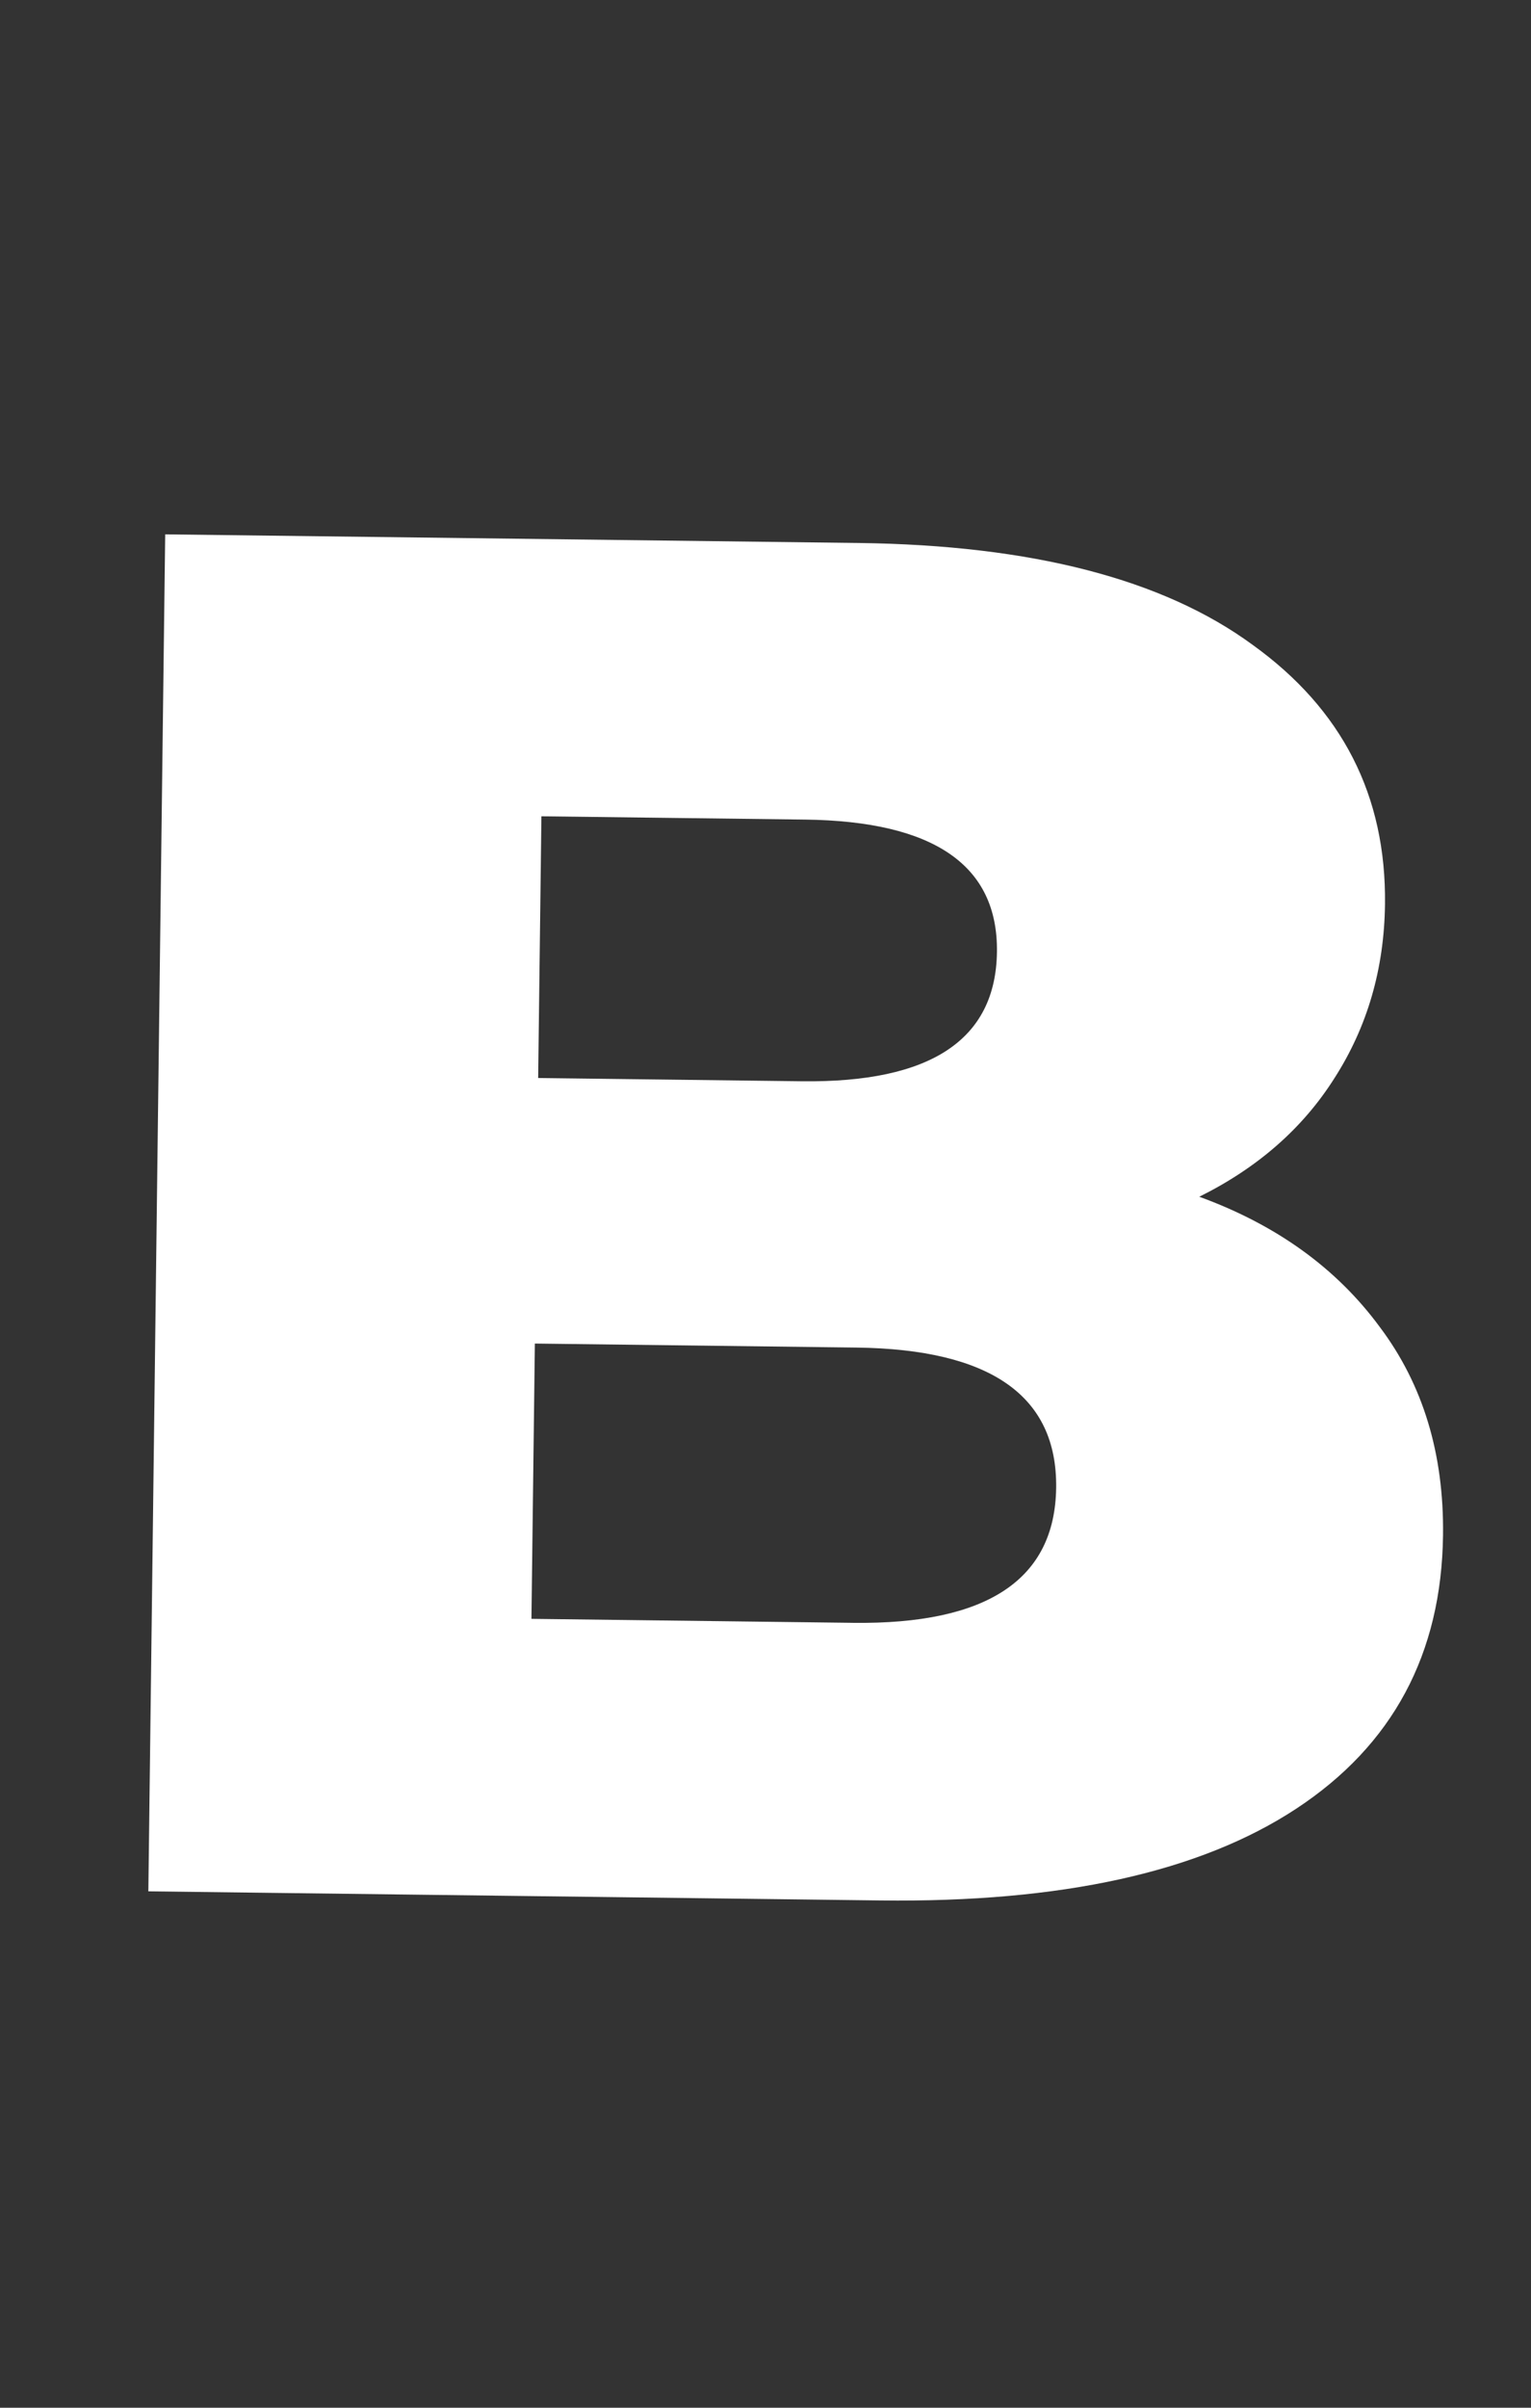 <svg width="98" height="154" viewBox="0 0 98 154" fill="none" xmlns="http://www.w3.org/2000/svg"><rect x="0" y="0" width="98" height="154" fill="#333333" stroke="none"/><path d="M76.765 76.544c4.938 1.798 8.789 4.574 11.553 8.328 2.765 3.672 4.115 8.112 4.051 13.319-.095 7.605-3.226 13.436-9.394 17.493-6.168 4.057-15.039 6.013-26.611 5.87l-46.868-.583L10.574 34.178l44.389.552c11.076.138 19.482 2.309 25.217 6.514 5.736 4.122 8.561 9.655 8.474 16.599-.051 4.133-1.131 7.84-3.238 11.121-2.024 3.199-4.908 5.726-8.651 7.581zM34.656 52.211l-.208 16.739 16.863.209c8.266.103 12.434-2.656 12.504-8.277.069-5.538-4.03-8.359-12.296-8.461l-16.863-.21zm19.945 51.587c8.597.107 12.931-2.774 13.004-8.643.073-5.869-4.189-8.857-12.786-8.964l-20.582-.256-.219 17.607 20.582.255z" fill="#fff"/></svg>